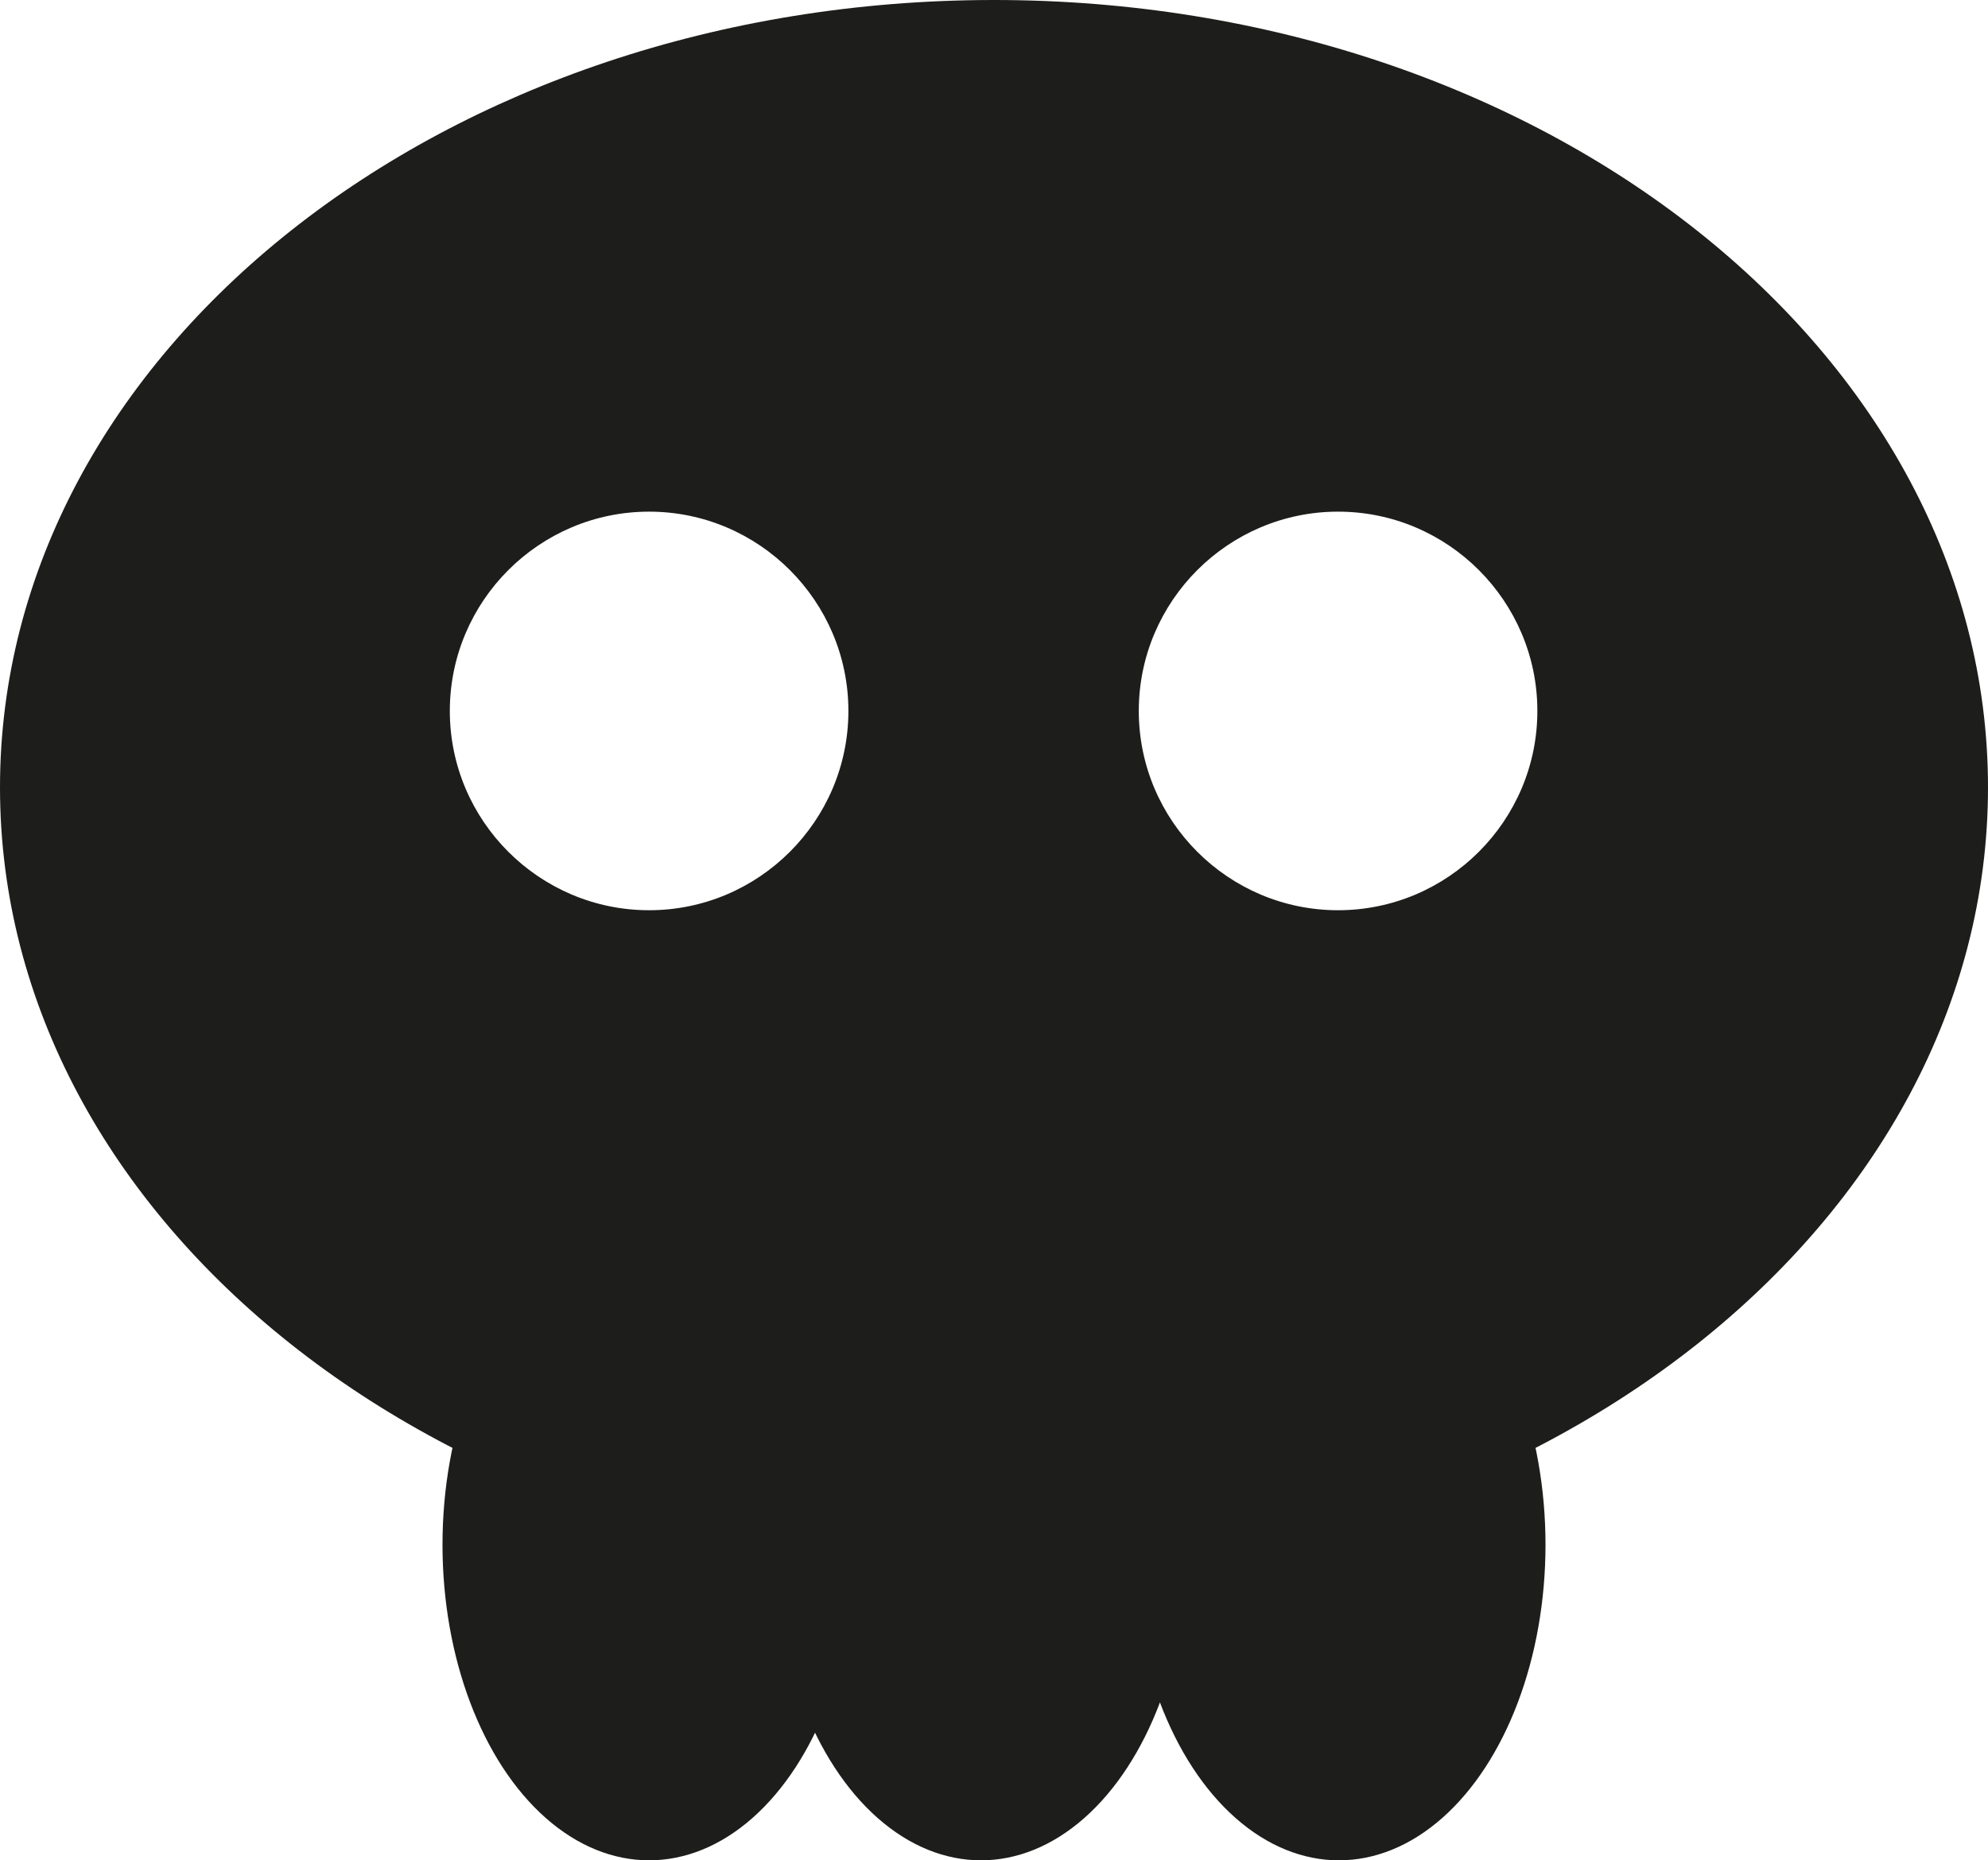 <?xml version="1.0" encoding="UTF-8"?><svg id="Lag_2" xmlns="http://www.w3.org/2000/svg" viewBox="0 0 24.44 22.87"><defs><style>.cls-1{fill:#1d1d1b;}</style></defs><g id="Lag_3"><g><ellipse class="cls-1" cx="7.98" cy="18.99" rx="2.54" ry="3.88"/><ellipse class="cls-1" cx="12.06" cy="18.99" rx="2.54" ry="3.88"/><ellipse class="cls-1" cx="16.46" cy="18.99" rx="2.54" ry="3.88"/></g><path class="cls-1" d="M12.22,0C5.47,0,0,4.33,0,9.68s5.47,9.68,12.22,9.68,12.22-4.33,12.22-9.68S18.97,0,12.22,0ZM7.98,11.19c-1.35,0-2.45-1.1-2.45-2.45s1.1-2.45,2.45-2.45,2.45,1.1,2.45,2.45-1.1,2.45-2.45,2.45Zm8.47,0c-1.35,0-2.45-1.1-2.45-2.45s1.1-2.45,2.45-2.45,2.45,1.1,2.45,2.45-1.1,2.45-2.45,2.45Z"/></g></svg>